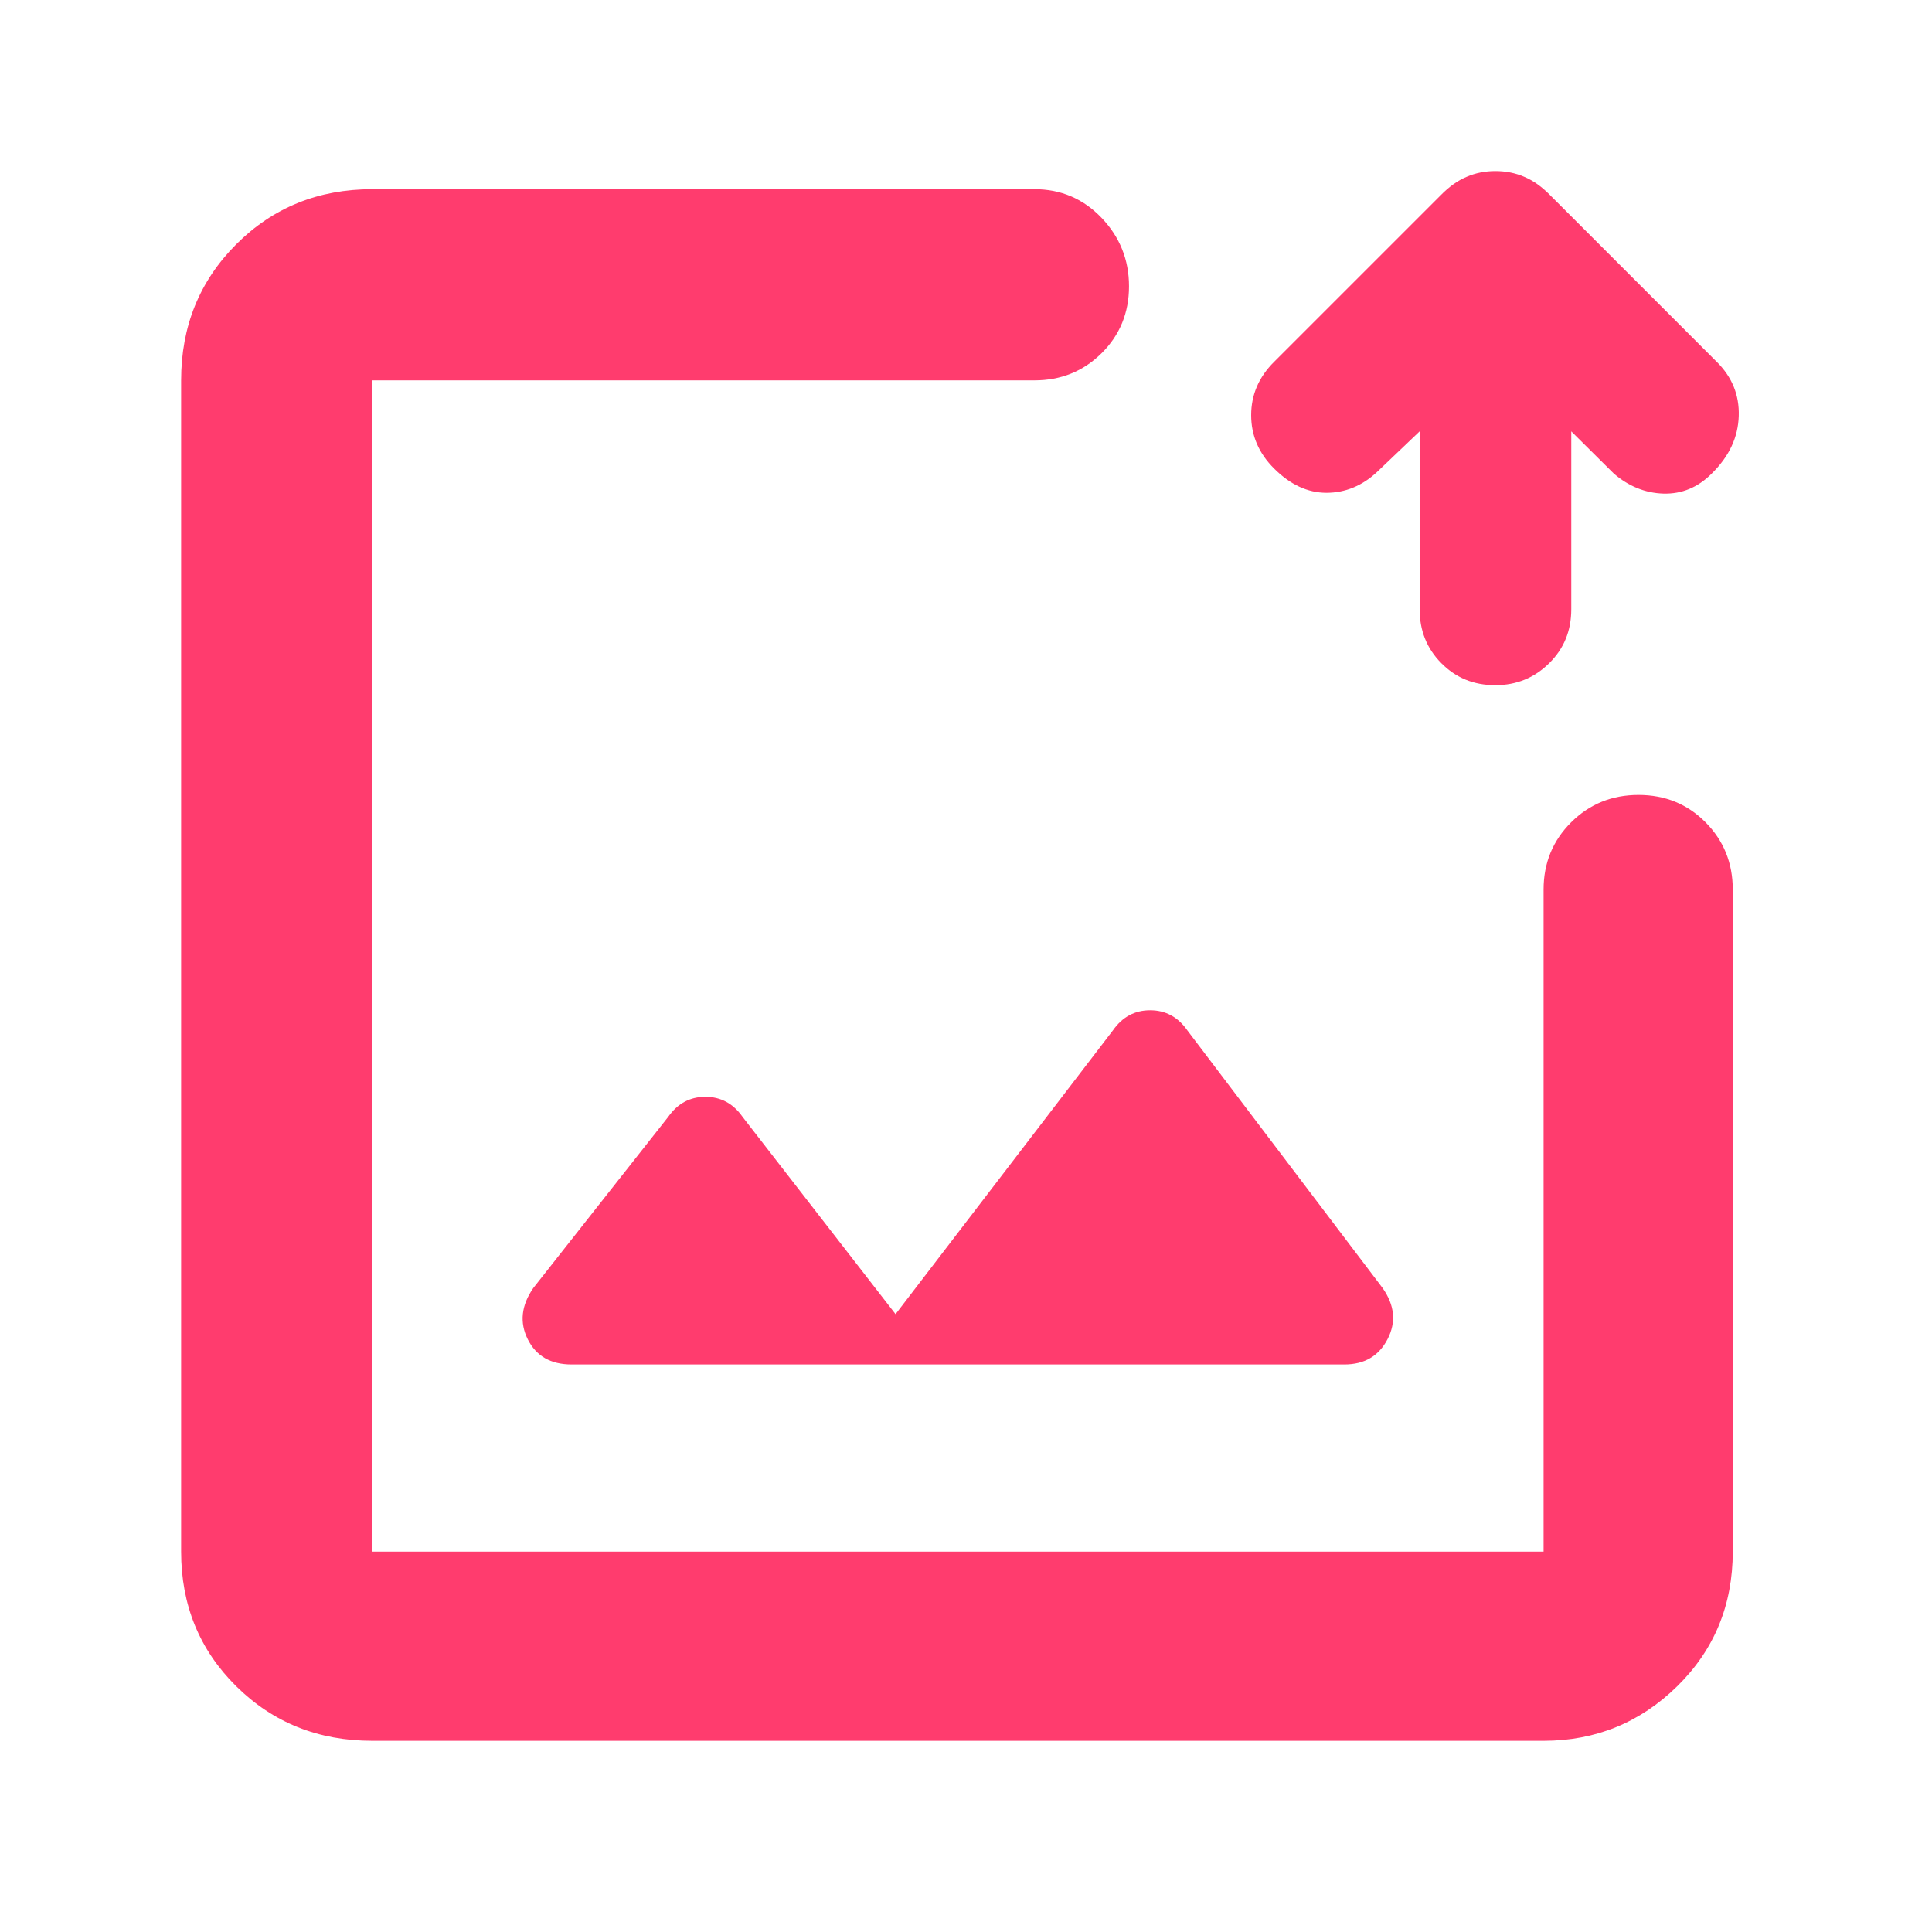 <svg height="48" viewBox="0 -960 960 960" width="48" xmlns="http://www.w3.org/2000/svg"><path fill="rgb(255, 60, 110)" d="m185-95c-26.807 0-49.343-9.033-67.61-27.1-18.26-18.067-27.39-40.367-27.39-66.9v-582c0-26.807 9.13-49.343 27.39-67.61 18.267-18.26 40.803-27.39 67.61-27.39h329c13.167 0 24.293 4.753 33.38 14.26 9.08 9.513 13.62 20.847 13.62 34 0 13.16-4.54 24.24-13.62 33.24-9.087 9-20.213 13.5-33.38 13.5h-329v582h582v-329c0-13.167 4.56-24.293 13.68-33.38 9.113-9.08 20.28-13.62 33.5-13.62 13.213 0 24.32 4.54 33.32 13.62 9 9.087 13.5 20.213 13.5 33.38v329c0 26.533-9.207 48.833-27.62 66.9-18.42 18.067-40.547 27.1-66.38 27.1zm368-353c4.667-6.667 10.833-10 18.5-10s13.833 3.333 18.5 10l97 128c6 8.5 6.833 16.957 2.5 25.37-4.333 8.42-11.5 12.63-21.5 12.63h-384c-10.333 0-17.583-4.167-21.75-12.5s-3.25-16.833 2.75-25.5l67-85c4.667-6.667 10.833-10 18.5-10s13.833 3.333 18.5 10l76 98zm227.759-297.663v88.367c0 10.572-3.54 19.505-10.93 26.8-7.38 7.293-16.22 10.957-26.83 10.957-10.77 0-19.61-3.664-26.83-10.957-7.23-7.295-10.76-16.228-10.76-26.8v-88.367l-21.05 20.084c-7.39 6.957-15.91 10.443-25.22 10.443-9.33 0-18-4.017-26.04-12.05-7.55-7.504-11.4-16.341-11.4-26.51 0-10.186 3.85-19.023 11.4-26.51l82.75-82.744c4.18-4.289 8.51-7.373 13.02-9.237 4.33-1.88 9.16-2.813 14.13-2.813 5.14 0 9.96.933 14.3 2.813 4.5 1.864 8.84 4.948 13.02 9.237l82.73 82.744c7.57 7.487 11.26 16.468 10.93 26.912-.32 10.444-4.65 19.939-13.33 28.517-6.91 6.957-14.94 10.299-24.11 10.043-9-.273-17.34-3.615-24.73-10.043z"/></svg>